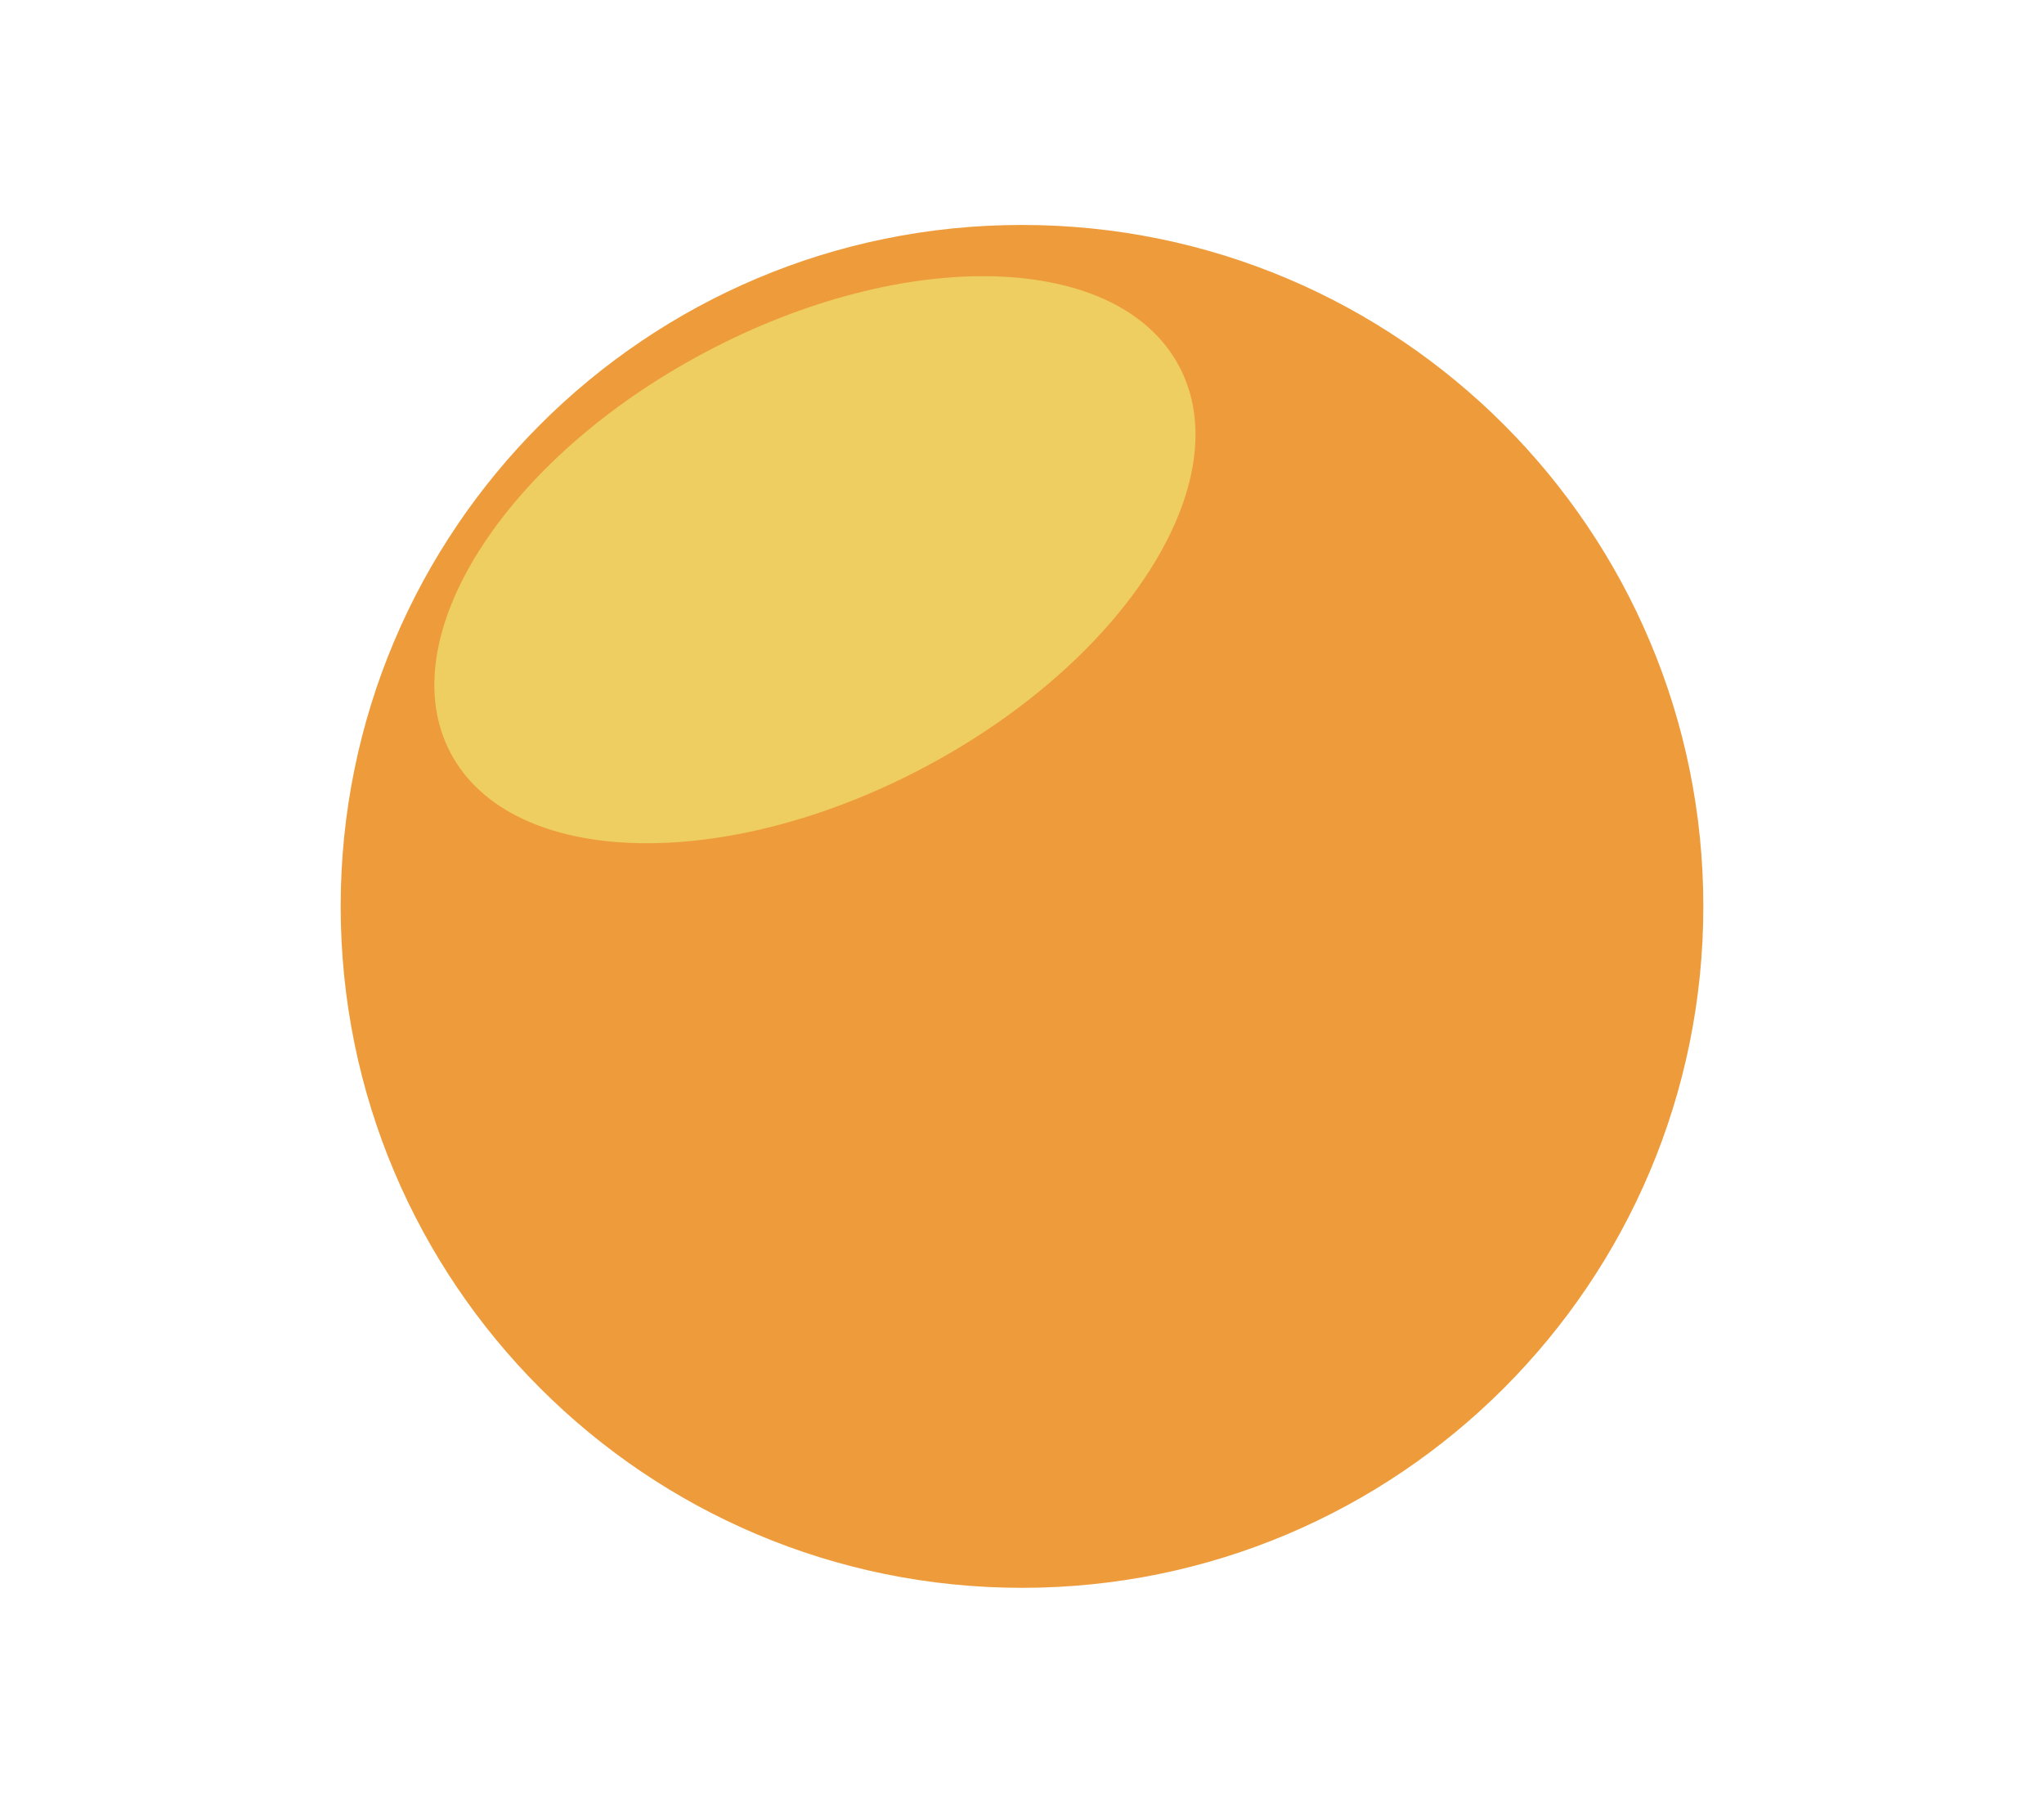 <svg width="90" height="80" viewBox="0 0 90 80" fill="none" xmlns="http://www.w3.org/2000/svg">
<g filter="url(#filter0_d_213_2132)">
<path d="M45 69.903C61.569 69.903 75 56.472 75 39.903C75 23.335 61.569 9.903 45 9.903C28.431 9.903 15 23.335 15 39.903C15 56.472 28.431 69.903 45 69.903Z" fill="#EE9C3B"/>
</g>
<g filter="url(#filter1_f_213_2132)">
<path d="M40.728 33.765C49.585 29.061 54.595 21.163 51.918 16.124C49.242 11.085 39.893 10.813 31.036 15.518C22.18 20.222 17.17 28.12 19.846 33.159C22.523 38.198 31.872 38.469 40.728 33.765Z" fill="#EFDA6A" fill-opacity="0.8"/>
</g>
<defs>
<filter id="filter0_d_213_2132" x="7.258" y="2.161" width="75.484" height="75.484" filterUnits="userSpaceOnUse" color-interpolation-filters="sRGB">
<feFlood flood-opacity="0" result="BackgroundImageFix"/>
<feColorMatrix in="SourceAlpha" type="matrix" values="0 0 0 0 0 0 0 0 0 0 0 0 0 0 0 0 0 0 127 0" result="hardAlpha"/>
<feOffset/>
<feGaussianBlur stdDeviation="3.871"/>
<feColorMatrix type="matrix" values="0 0 0 0 1 0 0 0 0 0.836 0 0 0 0 0.517 0 0 0 0.8 0"/>
<feBlend mode="normal" in2="BackgroundImageFix" result="effect1_dropShadow_213_2132"/>
<feBlend mode="normal" in="SourceGraphic" in2="effect1_dropShadow_213_2132" result="shape"/>
</filter>
<filter id="filter1_f_213_2132" x="12.675" y="5.709" width="46.414" height="37.864" filterUnits="userSpaceOnUse" color-interpolation-filters="sRGB">
<feFlood flood-opacity="0" result="BackgroundImageFix"/>
<feBlend mode="normal" in="SourceGraphic" in2="BackgroundImageFix" result="shape"/>
<feGaussianBlur stdDeviation="3.225" result="effect1_foregroundBlur_213_2132"/>
</filter>
</defs>
</svg>
